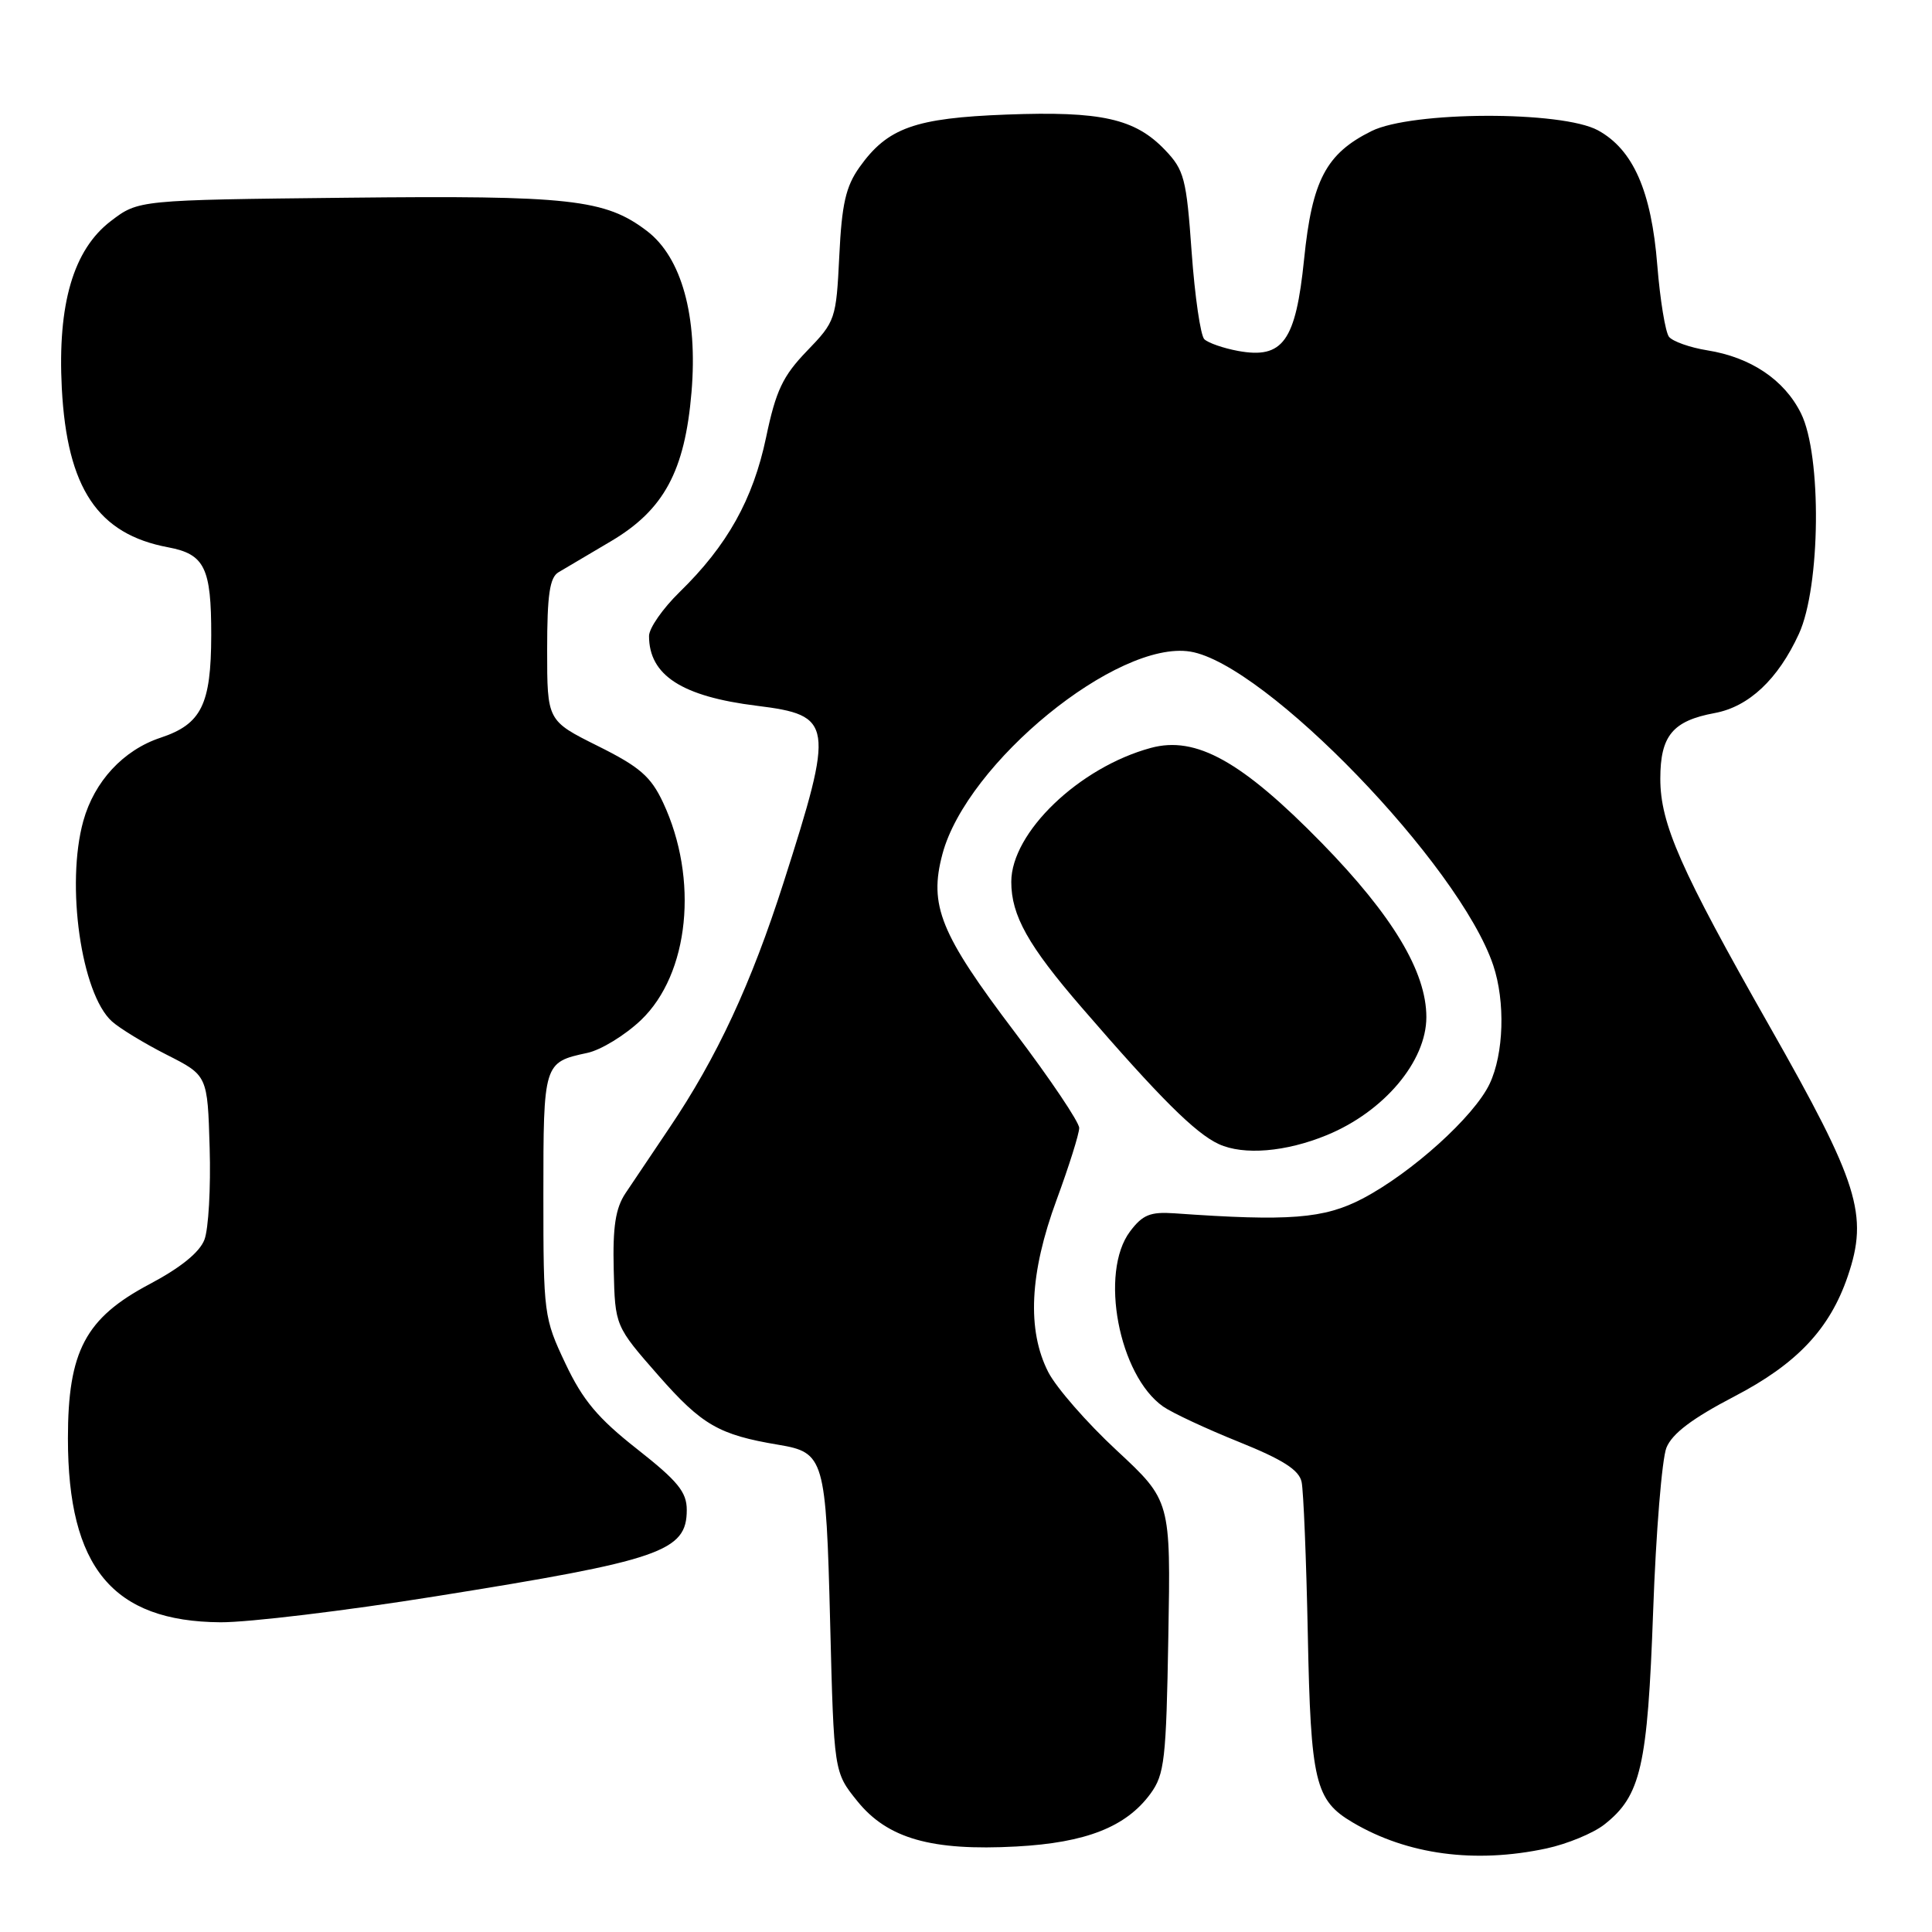 <?xml version="1.0" encoding="UTF-8" standalone="no"?>
<!DOCTYPE svg PUBLIC "-//W3C//DTD SVG 1.1//EN" "http://www.w3.org/Graphics/SVG/1.1/DTD/svg11.dtd" >
<svg xmlns="http://www.w3.org/2000/svg" xmlns:xlink="http://www.w3.org/1999/xlink" version="1.1" viewBox="0 0 256 256">
 <g >
 <path fill="currentColor"
d=" M 204.91 244.93 C 207.66 244.34 211.12 242.91 212.58 241.76 C 217.43 237.95 218.31 234.08 219.05 213.50 C 219.42 203.05 220.22 193.30 220.81 191.83 C 221.57 189.95 224.24 187.94 229.80 185.04 C 238.09 180.73 242.46 176.10 244.84 169.10 C 247.61 160.97 246.29 156.78 234.45 135.94 C 222.65 115.17 220.00 109.16 220.00 103.18 C 220.00 97.49 221.64 95.51 227.22 94.48 C 231.74 93.64 235.60 90.01 238.36 84.00 C 241.24 77.75 241.41 60.33 238.64 54.77 C 236.44 50.33 231.99 47.34 226.22 46.42 C 223.92 46.05 221.64 45.24 221.15 44.63 C 220.67 44.01 219.97 39.74 219.60 35.15 C 218.82 25.31 216.40 19.82 211.74 17.27 C 206.96 14.66 187.06 14.72 181.73 17.37 C 175.71 20.36 173.86 23.88 172.80 34.34 C 171.69 45.23 170.00 47.59 164.05 46.50 C 162.10 46.14 160.09 45.44 159.58 44.95 C 159.08 44.47 158.32 39.27 157.90 33.41 C 157.21 23.64 156.91 22.52 154.36 19.86 C 150.39 15.71 145.90 14.71 133.39 15.18 C 121.22 15.64 117.61 16.93 113.89 22.15 C 112.07 24.71 111.54 27.04 111.21 33.92 C 110.80 42.29 110.70 42.60 106.93 46.50 C 103.72 49.83 102.81 51.75 101.51 57.96 C 99.78 66.19 96.36 72.30 90.05 78.45 C 87.82 80.63 86.00 83.24 86.00 84.27 C 86.00 89.48 90.35 92.29 100.30 93.52 C 110.42 94.78 110.58 95.83 103.84 116.90 C 99.53 130.38 95.00 140.12 88.68 149.48 C 86.45 152.79 83.84 156.68 82.88 158.11 C 81.56 160.10 81.18 162.54 81.32 168.22 C 81.50 175.71 81.50 175.71 87.27 182.29 C 93.02 188.83 95.26 190.12 103.15 191.44 C 109.23 192.46 109.45 193.20 110.00 215.06 C 110.50 234.82 110.50 234.82 113.60 238.66 C 117.60 243.62 123.43 245.28 134.68 244.67 C 143.90 244.17 149.21 242.08 152.44 237.68 C 154.31 235.12 154.53 233.19 154.81 216.85 C 155.13 198.85 155.13 198.85 147.97 192.19 C 144.03 188.54 139.95 183.86 138.90 181.81 C 136.06 176.24 136.42 168.71 140.00 159.00 C 141.65 154.52 143.00 150.23 143.00 149.46 C 143.00 148.69 139.16 142.98 134.47 136.78 C 124.58 123.72 123.06 119.98 124.88 113.16 C 128.11 101.07 148.06 84.78 157.72 86.34 C 167.65 87.95 193.38 114.59 197.86 127.90 C 199.48 132.73 199.27 139.63 197.38 143.62 C 195.32 147.95 187.08 155.39 180.55 158.82 C 175.44 161.49 170.85 161.85 155.62 160.77 C 152.42 160.55 151.40 160.96 149.74 163.17 C 145.65 168.60 148.24 182.25 154.13 186.38 C 155.32 187.21 159.83 189.32 164.16 191.06 C 169.99 193.41 172.14 194.78 172.47 196.37 C 172.72 197.54 173.09 206.60 173.29 216.50 C 173.68 236.16 174.25 238.54 179.25 241.49 C 186.48 245.76 195.43 246.96 204.91 244.93 Z  M 57.72 211.52 C 87.60 206.75 91.00 205.58 91.00 200.07 C 91.00 197.70 89.81 196.25 84.42 192.01 C 79.23 187.93 77.22 185.54 74.92 180.67 C 72.07 174.65 72.00 174.12 72.00 158.37 C 72.00 140.86 72.03 140.76 77.80 139.52 C 79.62 139.14 82.83 137.17 84.94 135.16 C 91.33 129.05 92.61 116.48 87.86 106.34 C 86.24 102.89 84.77 101.61 79.20 98.84 C 72.50 95.50 72.50 95.50 72.50 86.11 C 72.50 78.82 72.84 76.52 74.00 75.83 C 74.83 75.34 77.95 73.49 80.95 71.72 C 87.97 67.57 90.75 62.43 91.63 51.95 C 92.47 41.90 90.32 34.11 85.73 30.61 C 80.19 26.39 75.55 25.88 45.92 26.20 C 18.34 26.50 18.34 26.50 14.69 29.29 C 9.72 33.08 7.61 40.29 8.19 51.45 C 8.89 64.70 12.95 70.78 22.28 72.52 C 27.12 73.43 28.00 75.23 27.99 84.18 C 27.97 93.37 26.69 95.95 21.28 97.75 C 16.35 99.38 12.50 103.53 11.04 108.78 C 8.70 117.21 10.76 131.67 14.83 135.34 C 15.85 136.26 19.11 138.25 22.09 139.76 C 27.50 142.50 27.50 142.50 27.78 152.09 C 27.94 157.37 27.63 162.85 27.09 164.26 C 26.45 165.94 23.93 167.98 19.81 170.16 C 11.32 174.66 9.00 179.03 9.00 190.59 C 9.00 207.70 14.94 214.86 29.22 214.96 C 32.92 214.98 45.74 213.44 57.72 211.52 Z  M 175.81 150.41 C 183.38 147.30 189.00 140.64 189.00 134.77 C 189.00 128.76 184.52 121.31 175.16 111.72 C 164.55 100.87 158.48 97.48 152.50 99.10 C 143.00 101.67 134.00 110.31 134.00 116.85 C 134.00 121.30 136.23 125.29 143.33 133.50 C 153.66 145.46 158.39 150.17 161.50 151.60 C 164.80 153.11 170.39 152.64 175.81 150.41 Z "/>
</g>
</svg>